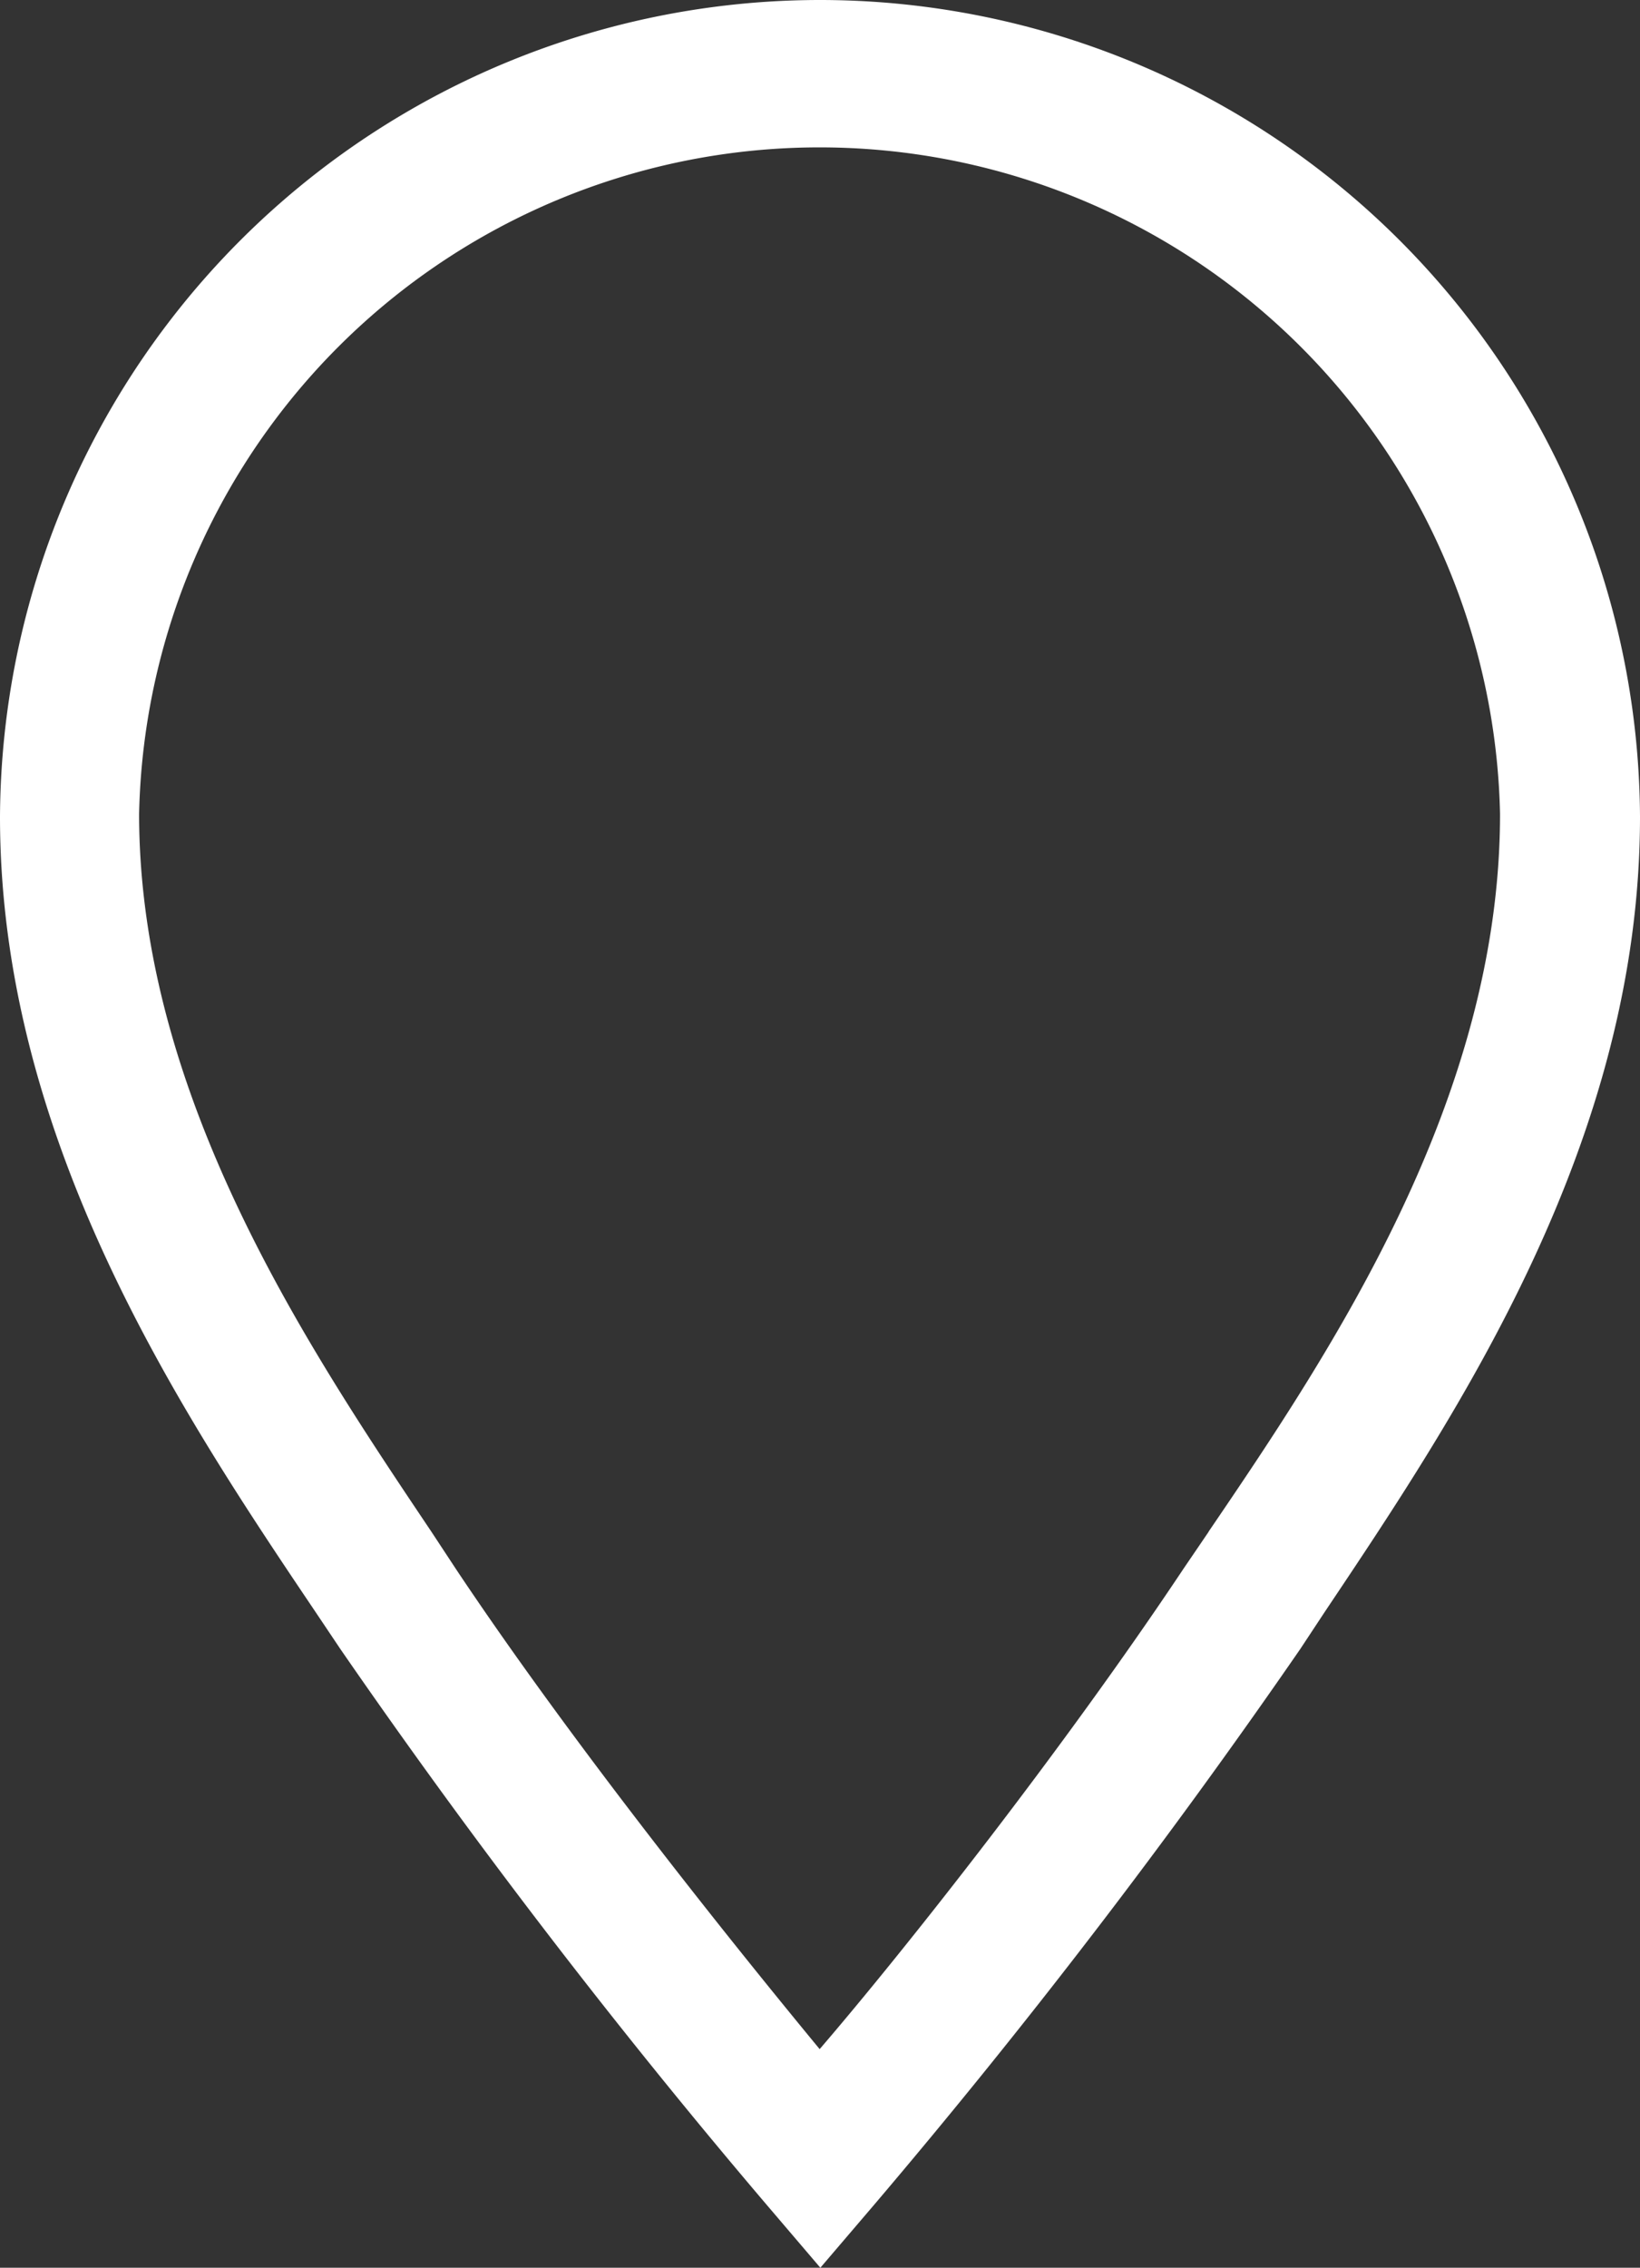 <svg width="20.951" height="28.951" fill="none" xmlns="http://www.w3.org/2000/svg"><rect width="100%" height="100%" fill="#333333" stroke="none"/><path d="M10.471 0A10.48 10.48 0 000 10.427c0 4.15 2.329 7.626 4.036 10.16l.31.462a88.48 88.48 0 005.458 7.11l.676.792.676-.791a88.706 88.706 0 005.457-7.111l.311-.471c1.698-2.534 4.027-6 4.027-10.151A10.48 10.48 0 0010.471 0zm4.969 19.556l-.32.47c-1.529 2.294-3.555 4.863-4.649 6.134-1.049-1.271-3.12-3.84-4.649-6.133l-.31-.471C3.937 17.209 1.777 14 1.777 10.39a8.695 8.695 0 0117.386 0c0 3.645-2.15 6.853-3.724 9.165z" fill="#FFF"/></svg>